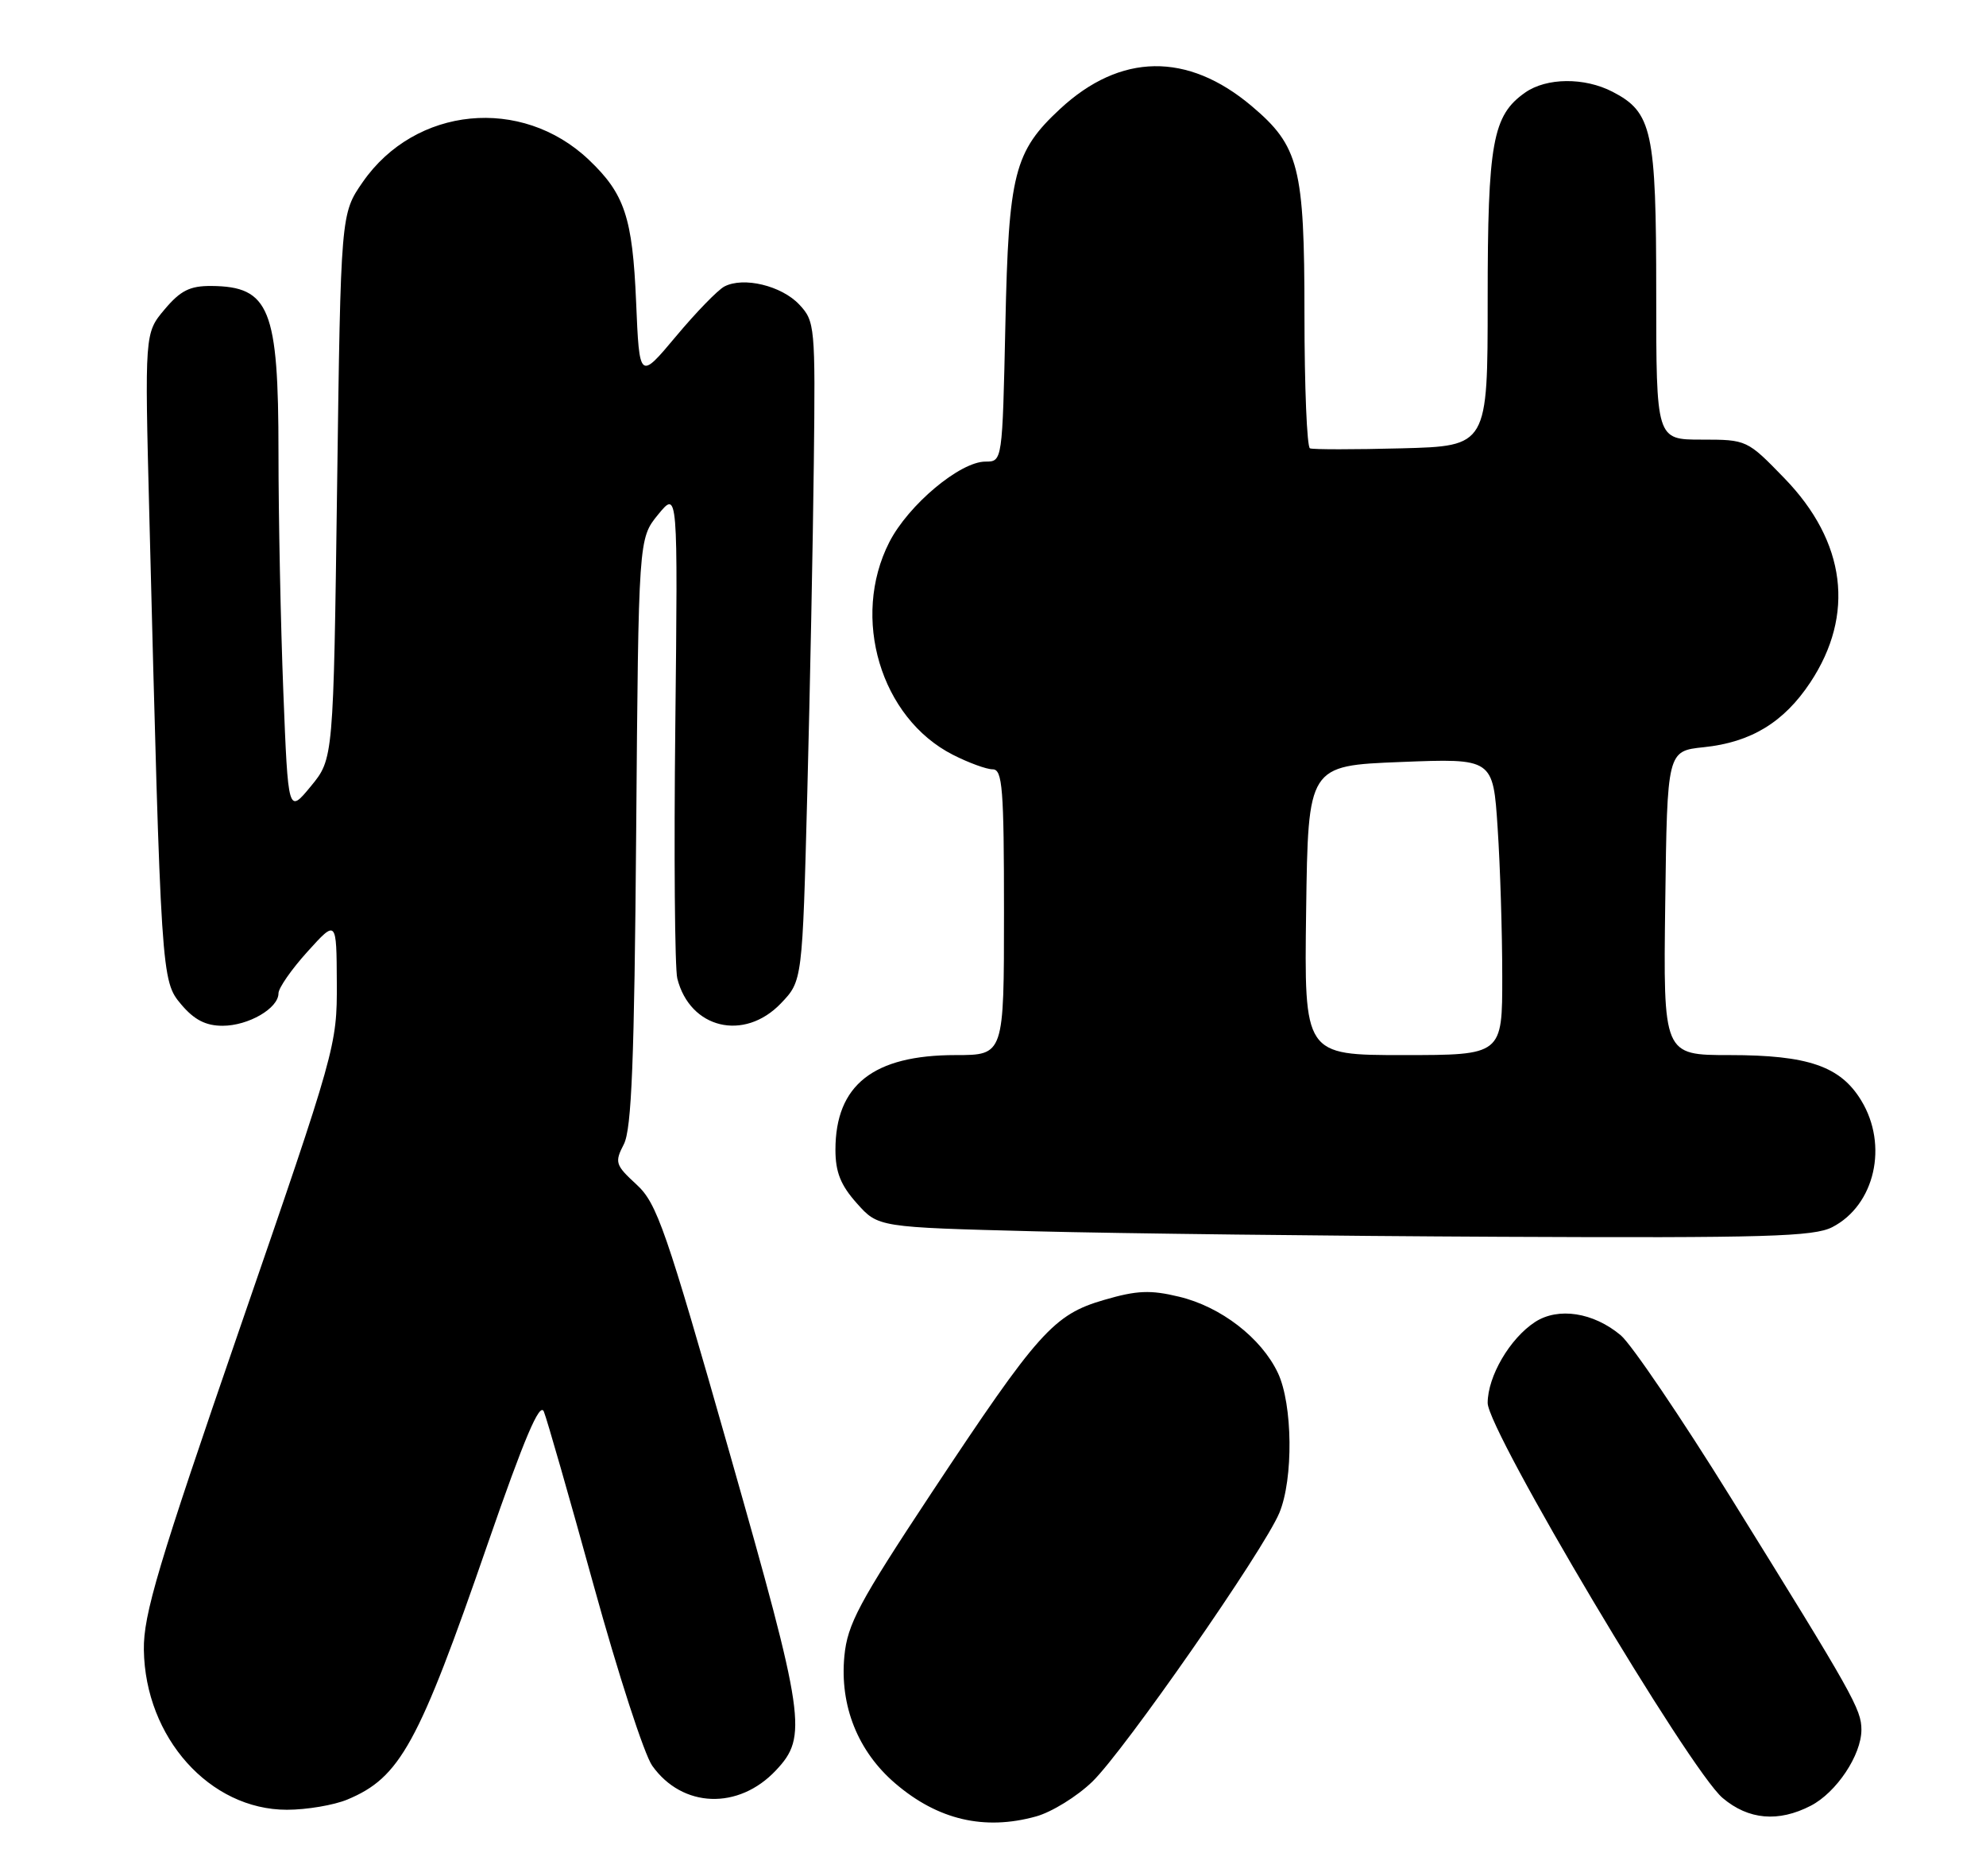 <?xml version="1.0" encoding="UTF-8" standalone="no"?>
<!DOCTYPE svg PUBLIC "-//W3C//DTD SVG 1.1//EN" "http://www.w3.org/Graphics/SVG/1.1/DTD/svg11.dtd" >
<svg xmlns="http://www.w3.org/2000/svg" xmlns:xlink="http://www.w3.org/1999/xlink" version="1.1" viewBox="0 0 271 256">
 <g >
 <path fill="currentColor"
d=" M 141.38 247.91 C 143.51 247.32 146.96 245.19 149.05 243.17 C 153.40 238.96 172.43 211.61 174.57 206.49 C 176.51 201.85 176.40 191.65 174.37 187.37 C 172.11 182.60 166.59 178.34 160.90 176.98 C 156.98 176.03 155.13 176.11 150.68 177.41 C 143.77 179.41 141.67 181.76 127.10 203.77 C 117.21 218.73 115.64 221.66 115.22 226.02 C 114.57 232.81 117.06 239.04 122.17 243.41 C 127.97 248.38 134.33 249.87 141.38 247.91 Z  M 247.09 246.45 C 250.59 244.64 253.99 239.54 254.00 236.09 C 254.00 233.29 252.90 231.34 236.24 204.50 C 229.42 193.50 222.63 183.49 221.17 182.25 C 217.43 179.11 212.62 178.37 209.45 180.44 C 206.02 182.69 203.01 187.84 203.00 191.48 C 203.00 195.25 230.57 241.62 235.07 245.40 C 238.60 248.38 242.68 248.73 247.09 246.45 Z  M 47.39 245.61 C 54.61 242.60 57.09 238.08 66.57 210.65 C 71.54 196.30 73.65 191.32 74.21 192.65 C 74.63 193.67 77.69 204.34 81.01 216.38 C 84.33 228.41 87.92 239.49 89.00 240.99 C 93.11 246.78 100.78 247.06 105.89 241.61 C 110.23 237.00 109.87 234.55 99.58 198.38 C 90.84 167.68 89.65 164.23 86.85 161.66 C 83.96 159.00 83.85 158.64 85.13 156.16 C 86.19 154.08 86.56 144.79 86.81 113.50 C 87.13 73.50 87.13 73.50 89.81 70.22 C 92.50 66.94 92.50 66.94 92.15 98.99 C 91.95 116.61 92.08 132.17 92.42 133.54 C 94.14 140.40 101.54 142.18 106.56 136.94 C 109.49 133.88 109.49 133.88 110.16 108.19 C 110.53 94.06 110.93 73.82 111.05 63.21 C 111.27 44.52 111.20 43.84 109.06 41.56 C 106.64 38.99 101.46 37.74 98.85 39.10 C 97.95 39.57 94.97 42.64 92.23 45.92 C 87.25 51.87 87.25 51.87 86.80 41.19 C 86.31 29.68 85.24 26.45 80.34 21.80 C 71.17 13.10 56.68 14.52 49.51 24.83 C 46.50 29.17 46.50 29.17 46.00 66.37 C 45.50 103.57 45.50 103.57 42.41 107.32 C 39.32 111.07 39.32 111.07 38.66 94.38 C 38.30 85.19 38.00 70.52 38.00 61.77 C 38.00 42.11 36.79 39.10 28.84 39.03 C 25.92 39.01 24.63 39.65 22.46 42.23 C 19.74 45.46 19.74 45.46 20.38 70.48 C 21.98 133.48 22.01 133.86 24.72 137.08 C 26.49 139.18 28.07 140.00 30.37 140.00 C 33.89 140.00 38.00 137.62 38.00 135.57 C 38.00 134.85 39.78 132.29 41.96 129.88 C 45.92 125.50 45.92 125.50 45.96 134.15 C 46.00 142.70 45.83 143.28 32.77 181.15 C 21.57 213.64 19.56 220.37 19.63 225.18 C 19.81 237.15 28.62 247.00 39.15 247.00 C 41.85 247.00 45.56 246.37 47.39 245.61 Z  M 250.03 167.48 C 255.84 164.48 257.70 156.30 253.97 150.19 C 251.13 145.52 246.72 144.00 236.01 144.00 C 226.96 144.00 226.96 144.00 227.23 123.25 C 227.50 102.50 227.50 102.50 232.50 101.98 C 238.94 101.31 243.42 98.58 247.02 93.15 C 253.15 83.90 251.90 73.95 243.50 65.28 C 238.41 60.03 238.36 60.00 232.19 60.00 C 226.00 60.00 226.00 60.00 226.00 39.95 C 226.00 17.84 225.45 15.32 220.03 12.52 C 216.20 10.54 211.04 10.59 208.12 12.63 C 203.67 15.75 203.00 19.44 203.00 40.91 C 203.00 60.88 203.00 60.88 191.25 61.19 C 184.79 61.36 179.16 61.36 178.75 61.19 C 178.34 61.02 178.00 52.79 178.00 42.90 C 178.00 22.80 177.27 19.94 170.79 14.47 C 162.04 7.09 152.89 7.23 144.66 14.86 C 138.39 20.68 137.63 23.69 137.19 44.25 C 136.78 63.00 136.78 63.00 134.47 63.00 C 131.00 63.00 123.95 68.91 121.35 74.00 C 116.09 84.31 120.17 97.99 130.02 103.01 C 132.16 104.10 134.61 105.00 135.46 105.00 C 136.79 105.00 137.00 107.61 137.00 124.50 C 137.00 144.00 137.00 144.00 130.40 144.00 C 119.18 144.00 114.00 148.08 114.00 156.93 C 114.00 159.98 114.72 161.77 116.92 164.23 C 119.83 167.50 119.83 167.50 141.17 168.05 C 152.90 168.35 181.53 168.69 204.80 168.80 C 240.93 168.97 247.53 168.78 250.03 167.48 Z  M 178.23 124.25 C 178.50 104.50 178.50 104.50 191.12 104.00 C 203.74 103.50 203.74 103.50 204.36 113.00 C 204.71 118.22 204.99 127.34 204.99 133.25 C 205.00 144.00 205.00 144.00 191.48 144.00 C 177.96 144.00 177.96 144.00 178.23 124.25 Z "/>
</g>
</svg>